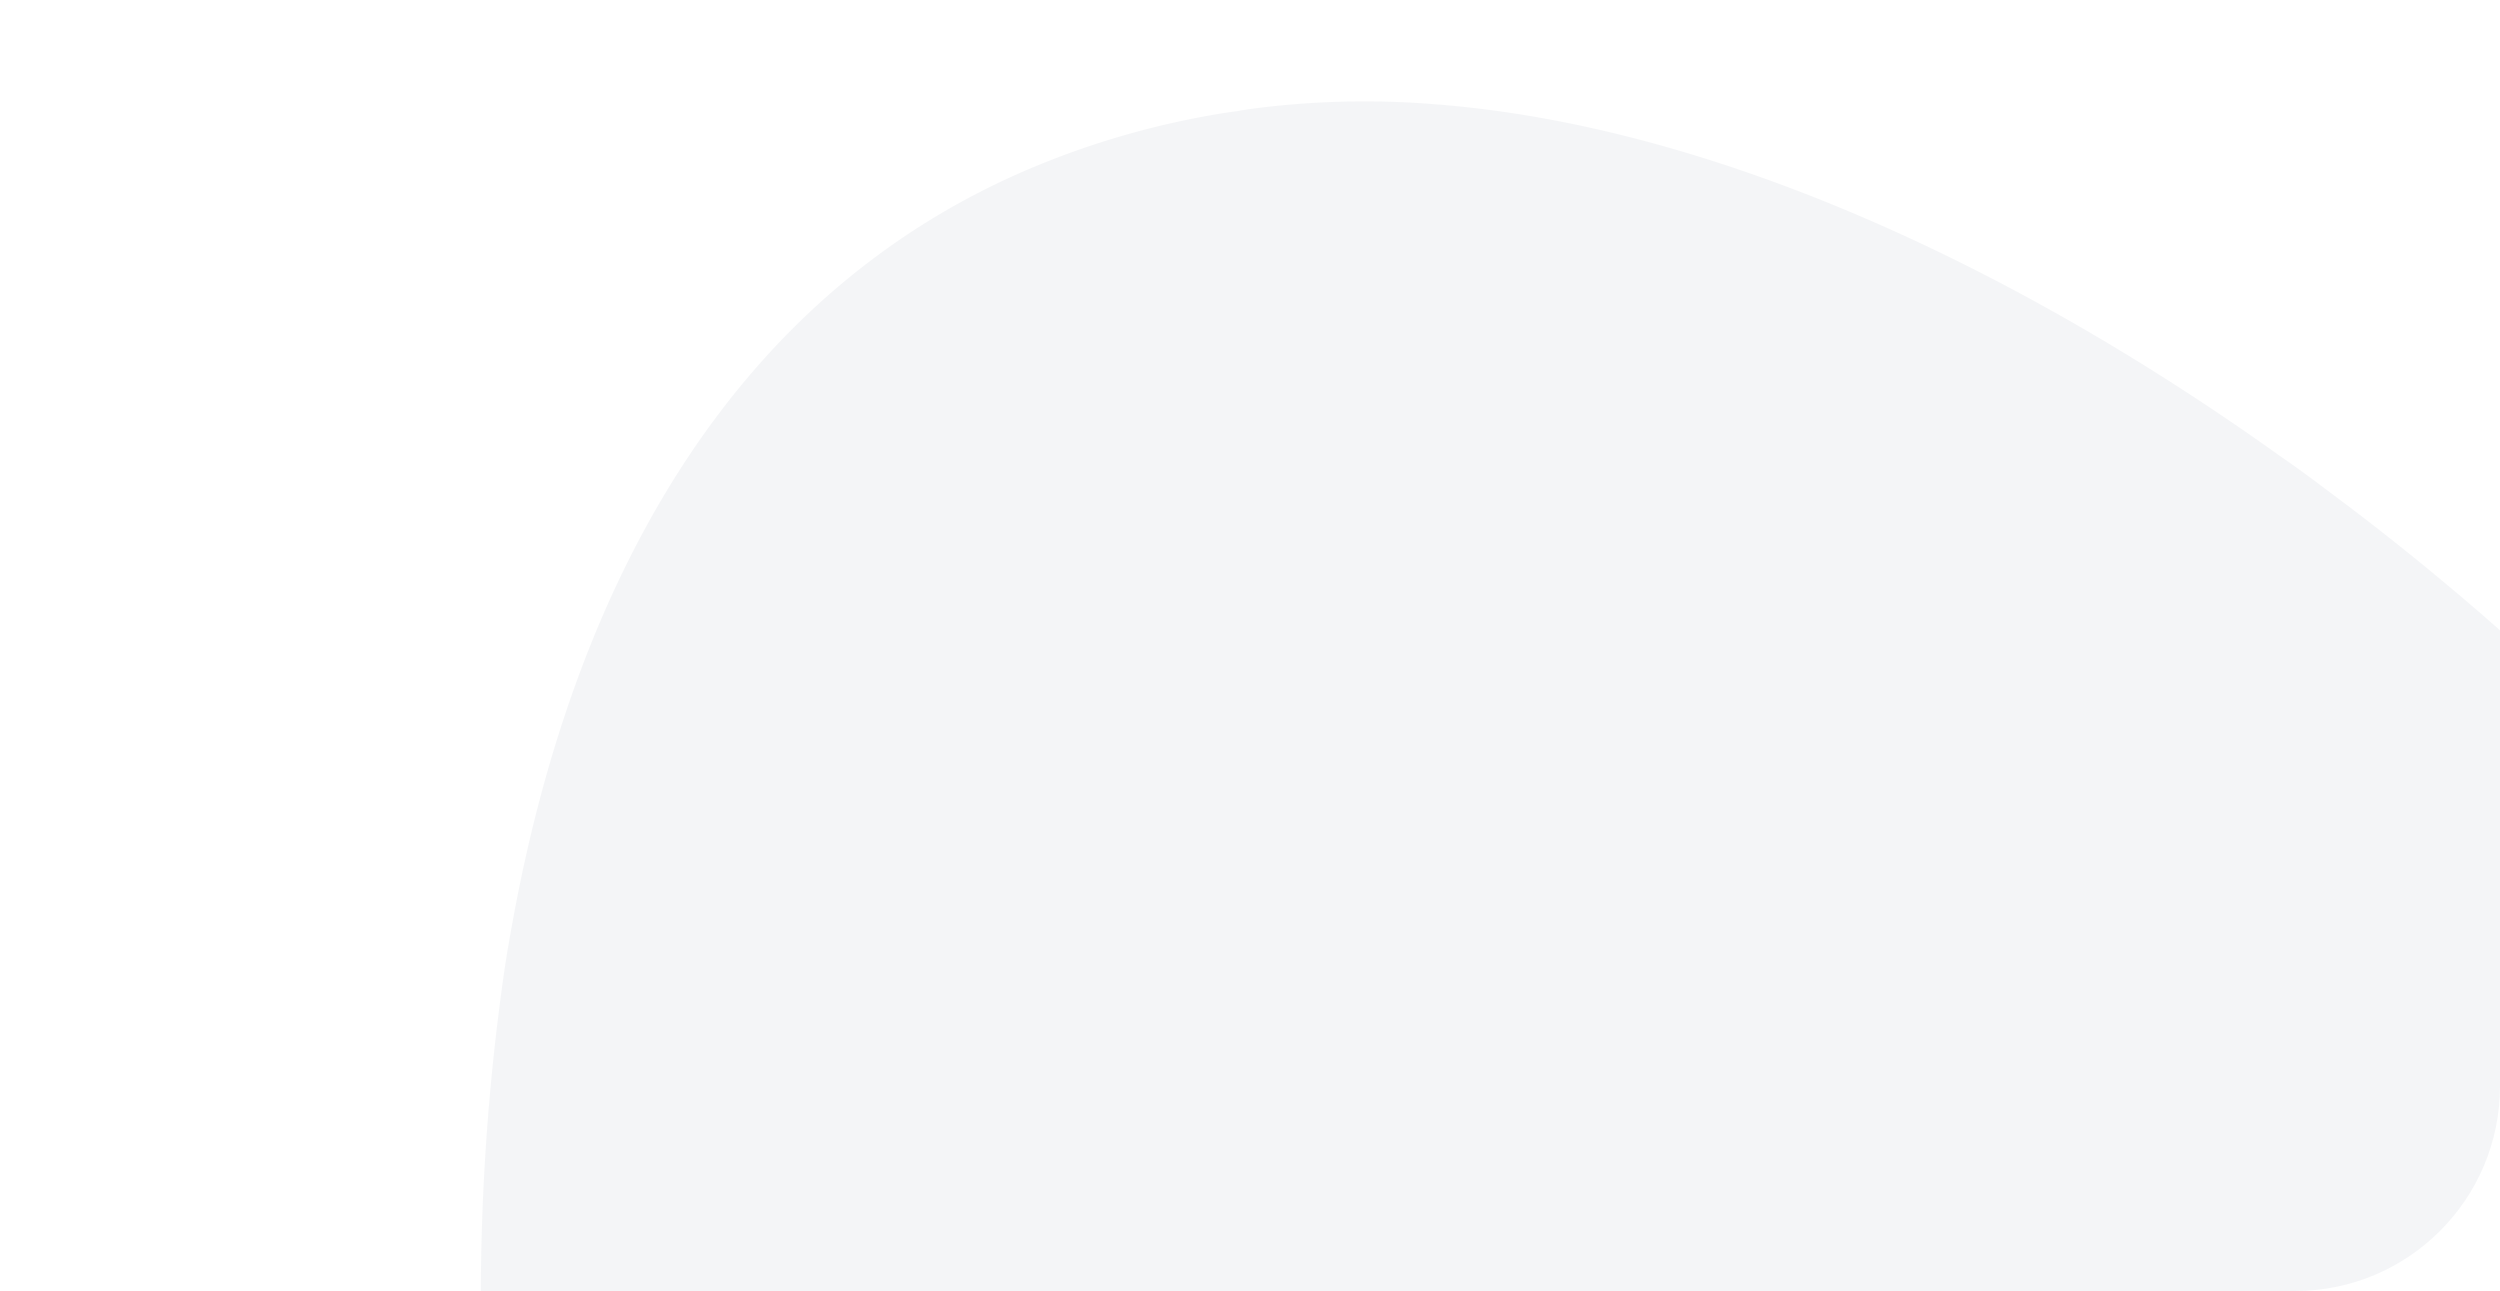 <svg xmlns="http://www.w3.org/2000/svg" xmlns:xlink="http://www.w3.org/1999/xlink" width="122" height="63" viewBox="0 0 122 63"><defs><style>.a{fill:#fff;}.b{clip-path:url(#a);}.c{fill:#173a56;opacity:0.05;}</style><clipPath id="a"><rect class="a" width="122" height="63" rx="10" transform="translate(-14315 -16199)"/></clipPath></defs><g class="b" transform="translate(14315 16199)"><path class="c" d="M9.364,75.634A112.3,112.3,0,0,0,25.343,94.547c.276.272.565.547.852.818.869.819,1.765,1.64,2.662,2.428C30.4,99.2,32,100.564,33.619,101.869c.854.717,1.736,1.421,2.607,2.107a176.423,176.423,0,0,0,31.648,19.946c3.318,1.615,6.64,3.051,9.921,4.285,17.121,6.525,33.133,7.862,44.307.941a27.69,27.69,0,0,0,9.07-9.194q.588-.955,1.175-1.9c3.63-5.952,7.1-11.927,10.163-17.928.727-1.4,1.408-2.784,2.076-4.186,11.128-23.206,15.6-46.582.721-69.268-5.785-8.824-15.4-15.614-27.005-20.342A93.684,93.684,0,0,0,107.94,2.778c-1.767-.527-3.548-.981-5.375-1.389q-3.444-.822-7-1.424c-1.816-.32-3.629-.6-5.459-.833Q88.958-1,87.816-1.139A138.321,138.321,0,0,0,71.47-1.987c-.717,0-1.436.007-2.142.018-3.3.069-6.575.252-9.808.568-.867.072-1.734.159-2.6.274-16.506,1.86-31.7,6.81-42.1,14.786a42.2,42.2,0,0,0-6.092,5.654c-.33.371-.644.741-.942,1.125-.1.119-.2.237-.3.357a40.882,40.882,0,0,0-5.241,8.3C-4.51,43.372-.945,58.942,7.919,73.362,8.391,74.129,8.861,74.884,9.364,75.634Z" transform="translate(-14246.756 -16213.972) rotate(42)"/></g></svg>